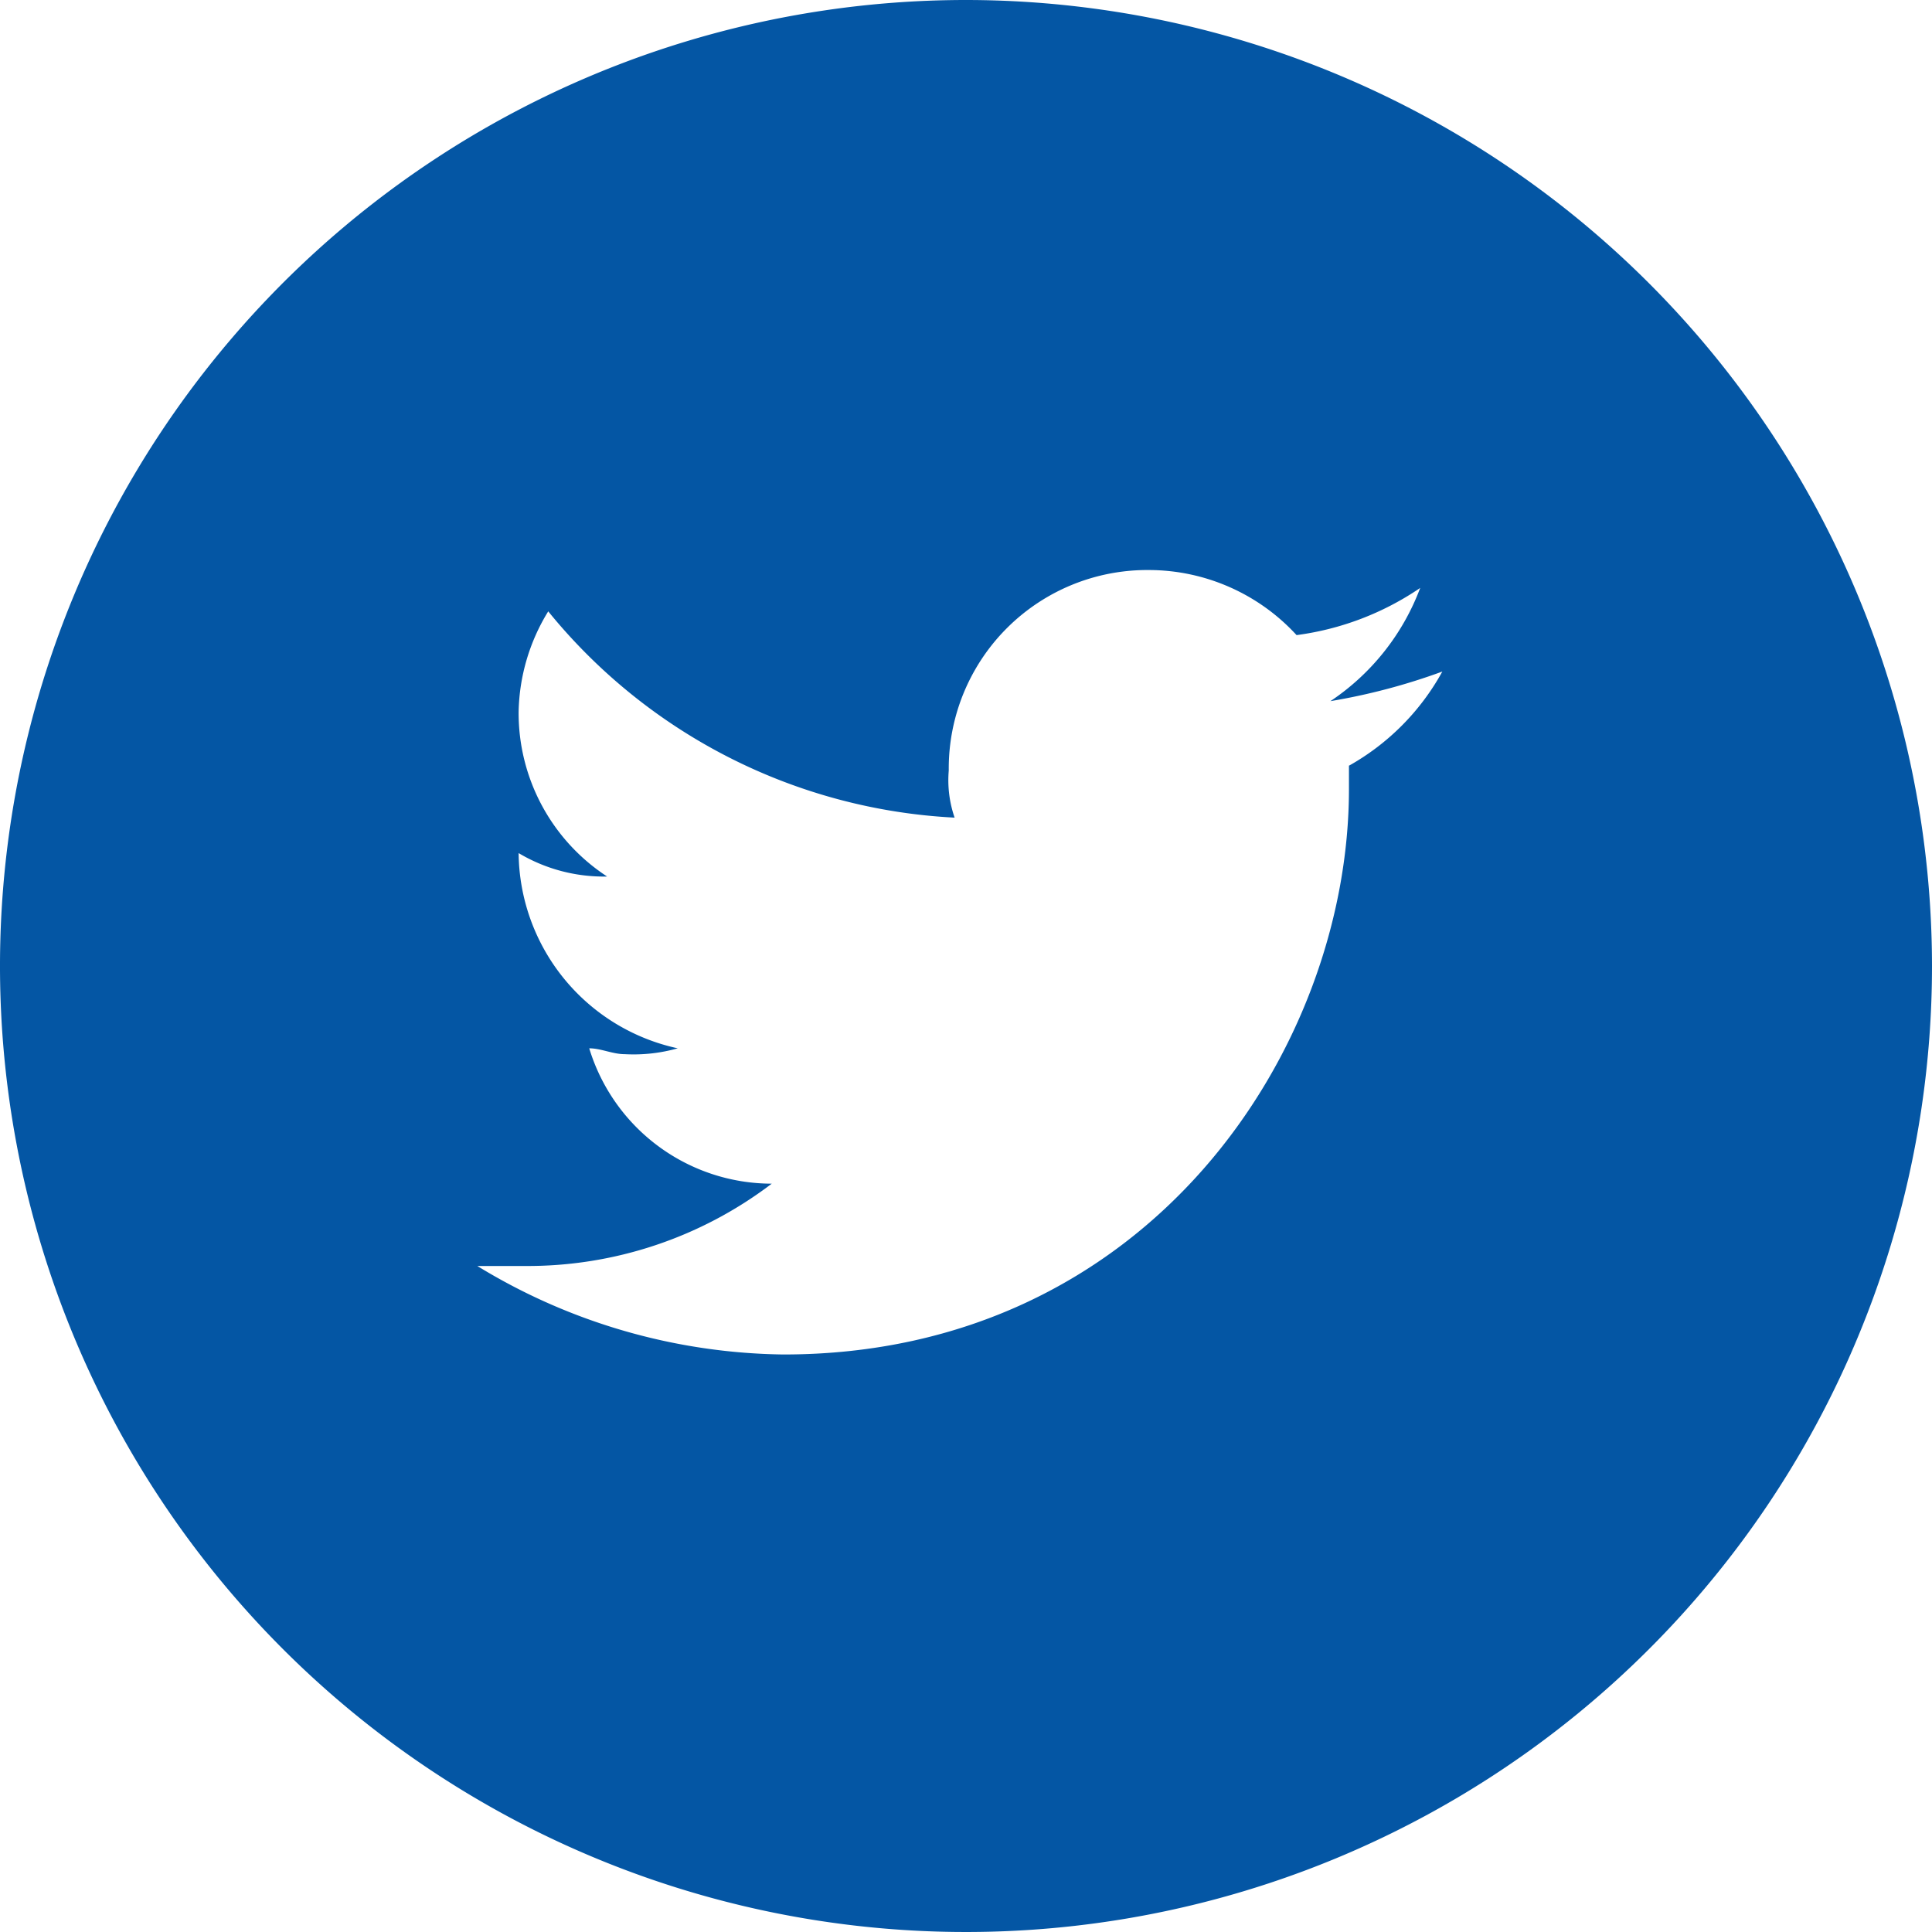 <svg id="Layer_1" data-name="Layer 1" xmlns="http://www.w3.org/2000/svg" viewBox="0 0 59.38 59.38"><defs><style>.cls-1{fill:#0456a4;}</style></defs><title>twitter_lc_blue</title><path class="cls-1" d="M306.8,366.55a29.69,29.69,0,1,0,29.69,29.69A29.71,29.71,0,0,0,306.8,366.55Zm11.77,23.53v.72c0,8-6.16,17.38-17.38,17.38a18.44,18.44,0,0,1-9.41-2.72h1.45a12.39,12.39,0,0,0,7.6-2.53,5.87,5.87,0,0,1-5.61-4.16c.36,0,.72.18,1.09.18a5,5,0,0,0,1.63-.18,6.2,6.2,0,0,1-4.89-6h0a5.11,5.11,0,0,0,2.72.72,6,6,0,0,1-2.72-5.07,6.1,6.1,0,0,1,.91-3.08,17.22,17.22,0,0,0,12.49,6.34,3.53,3.53,0,0,1-.18-1.45,6.1,6.1,0,0,1,6.16-6.16,6.17,6.17,0,0,1,4.53,2,8.78,8.78,0,0,0,3.8-1.45A7.24,7.24,0,0,1,318,388.1a19.1,19.1,0,0,0,3.44-.91A7.41,7.41,0,0,1,318.56,390.09Z" transform="translate(-277.11 -366.55)"/></svg>